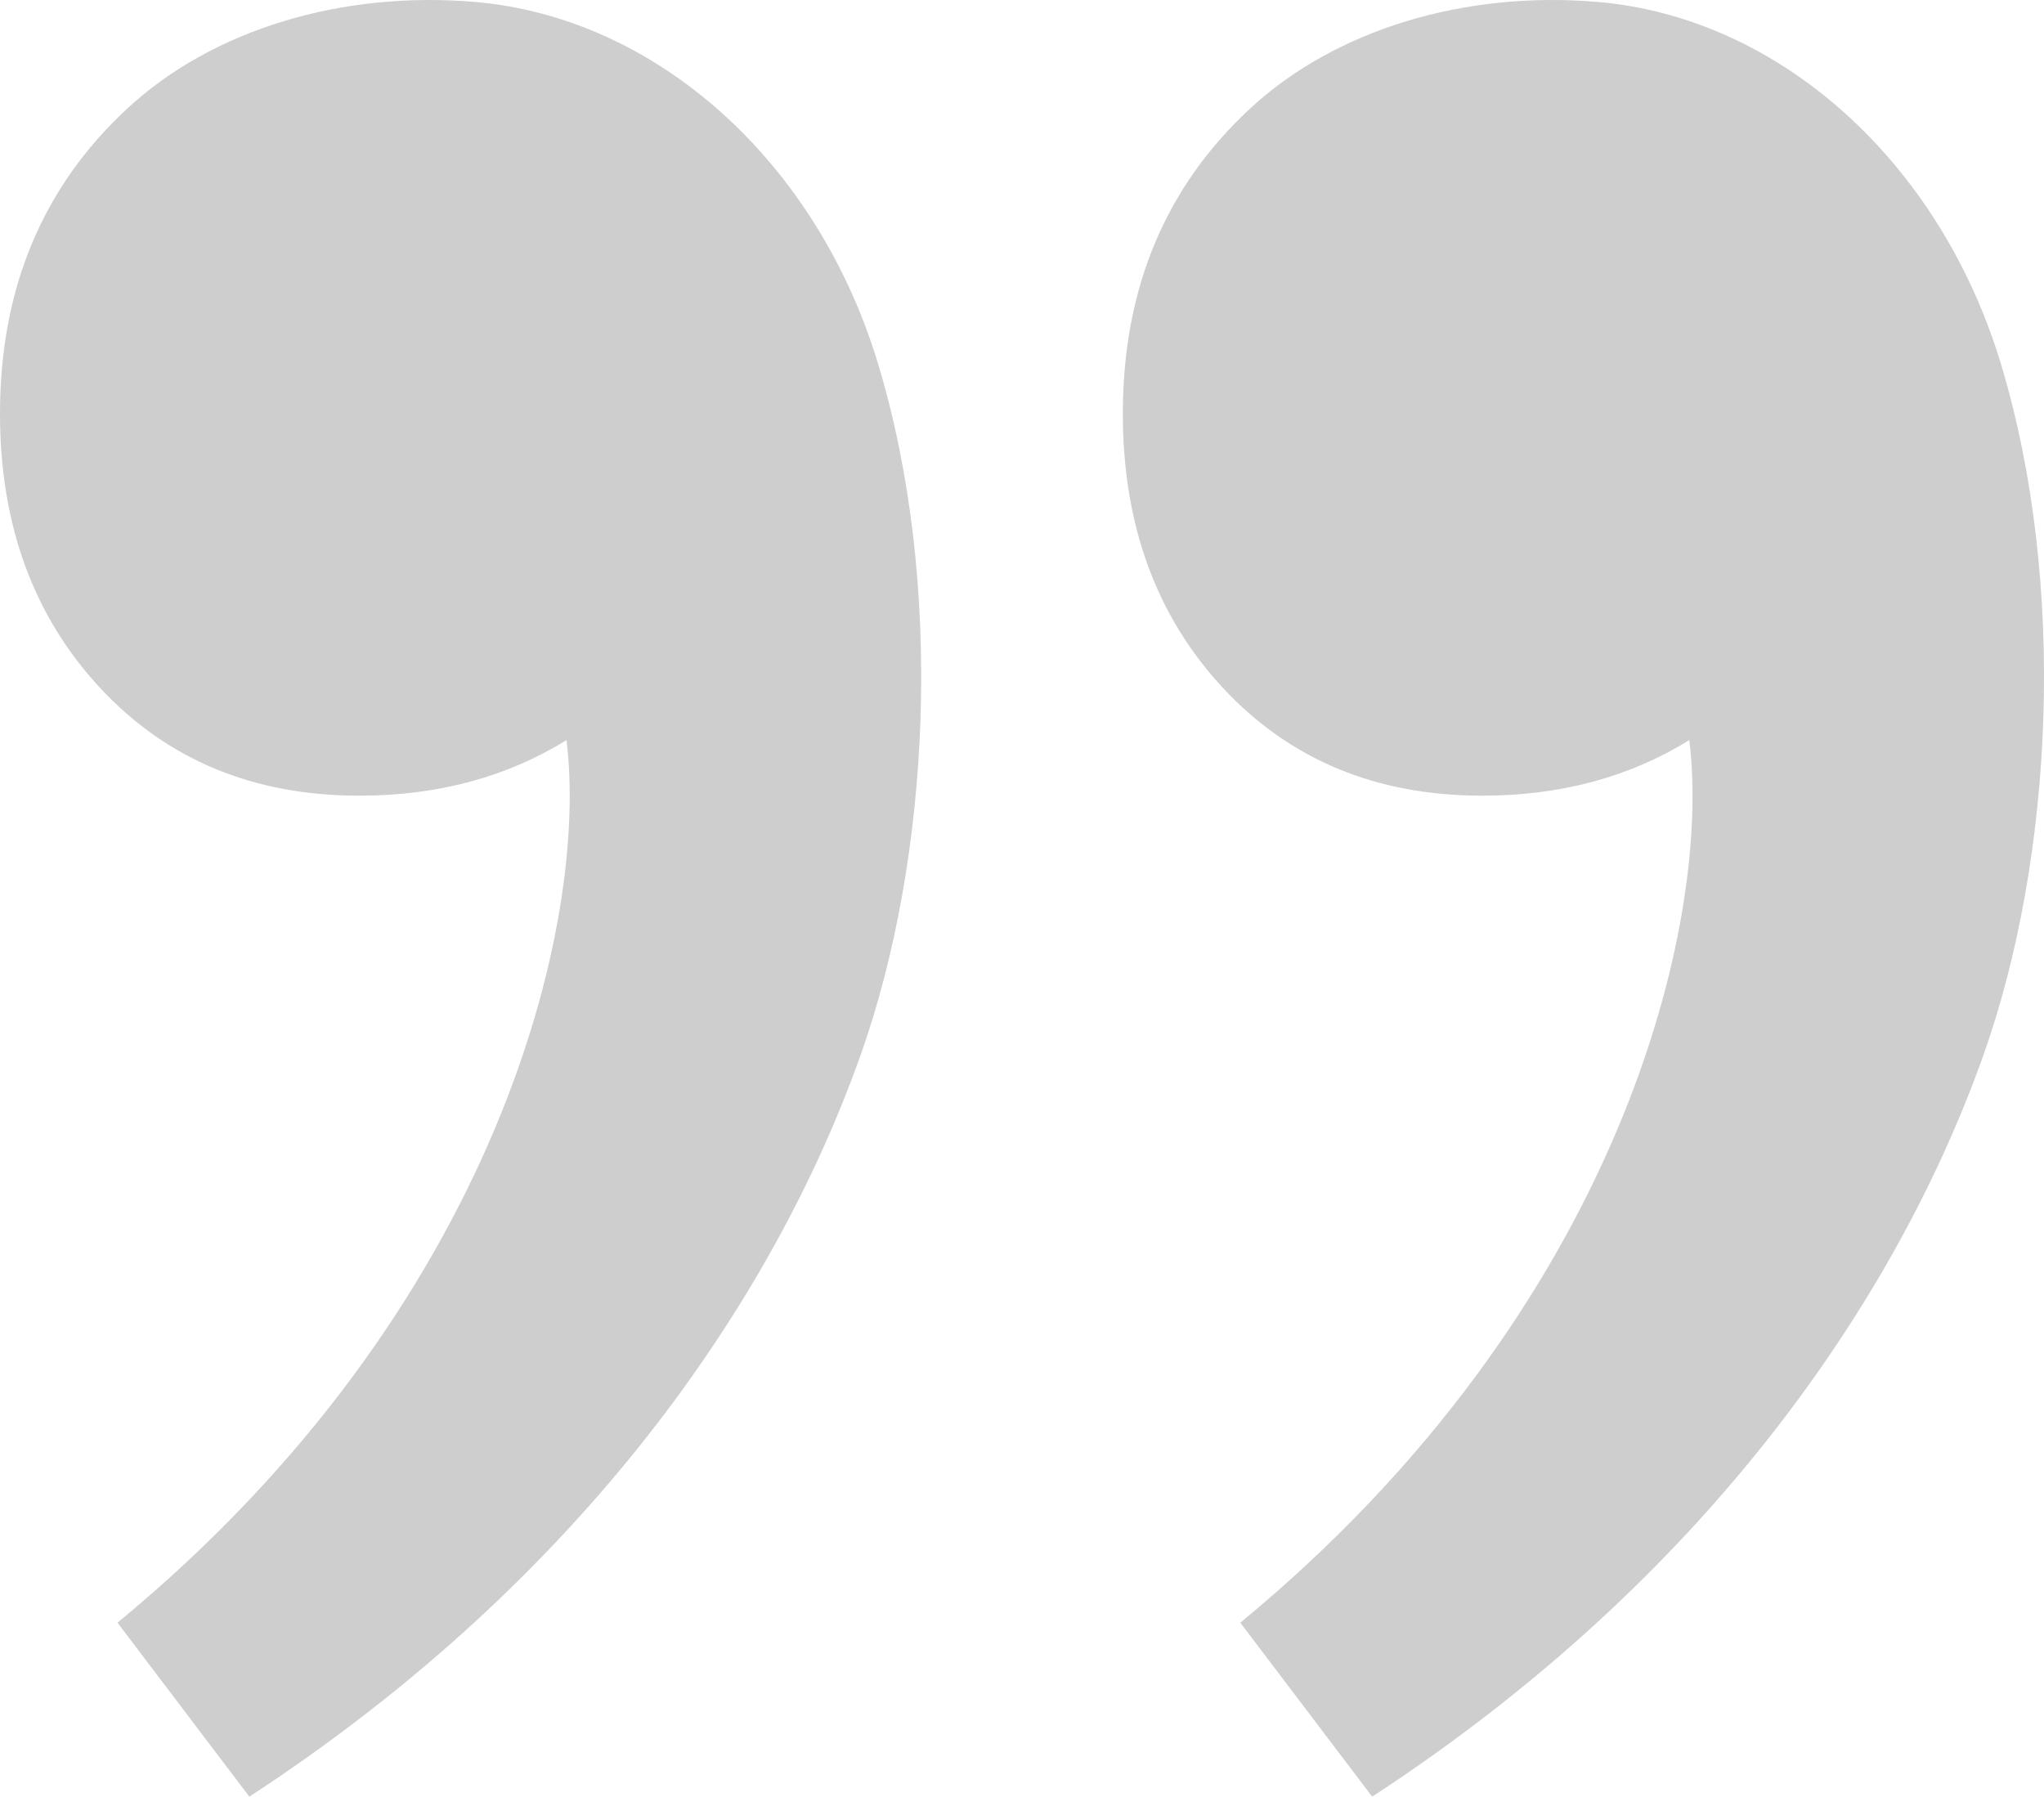 <?xml version="1.0" encoding="utf-8"?>
<!-- Generator: Adobe Illustrator 16.0.0, SVG Export Plug-In . SVG Version: 6.00 Build 0)  -->
<!DOCTYPE svg PUBLIC "-//W3C//DTD SVG 1.0//EN" "http://www.w3.org/TR/2001/REC-SVG-20010904/DTD/svg10.dtd">
<svg version="1.0" id="Layer_1" xmlns="http://www.w3.org/2000/svg" xmlns:xlink="http://www.w3.org/1999/xlink" x="0px" y="0px"
	 width="124px" height="109px" viewBox="0 0 124 109" enable-background="new 0 0 124 109" xml:space="preserve">
<g opacity="0.65">
	<path opacity="0.3" d="M28.799,0.117c-8.04-0.684-15.871,1.66-21.045,6.438C2.587,11.328,0,17.511,0,25.095
		c0,6.742,2.03,12.286,6.078,16.645c4.053,4.353,9.293,6.532,15.717,6.532c4.753,0,8.944-1.127,12.573-3.372
		c1.349,10.914-3.973,34.361-27.239,53.546L15.126,109C35.391,95.77,46.911,78.861,52.174,64.109
		c4.318-12.101,5.107-28.766,1.094-42.039C49.538,9.736,39.779,1.051,28.799,0.117z"/>
</g>
<g opacity="0.65">
	<path opacity="0.3" d="M96.916,0.117c-8.04-0.684-15.871,1.66-21.045,6.438c-5.168,4.773-7.754,10.956-7.754,18.54
		c0,6.742,2.029,12.286,6.077,16.645c4.054,4.353,9.292,6.532,15.716,6.532c4.754,0,8.945-1.127,12.573-3.372
		c1.35,10.914-3.972,34.361-27.238,53.546L83.242,109c20.266-13.229,31.785-30.139,37.049-44.891
		c4.316-12.101,5.106-28.766,1.093-42.039C117.655,9.736,107.895,1.051,96.916,0.117z"/>
</g>
</svg>
